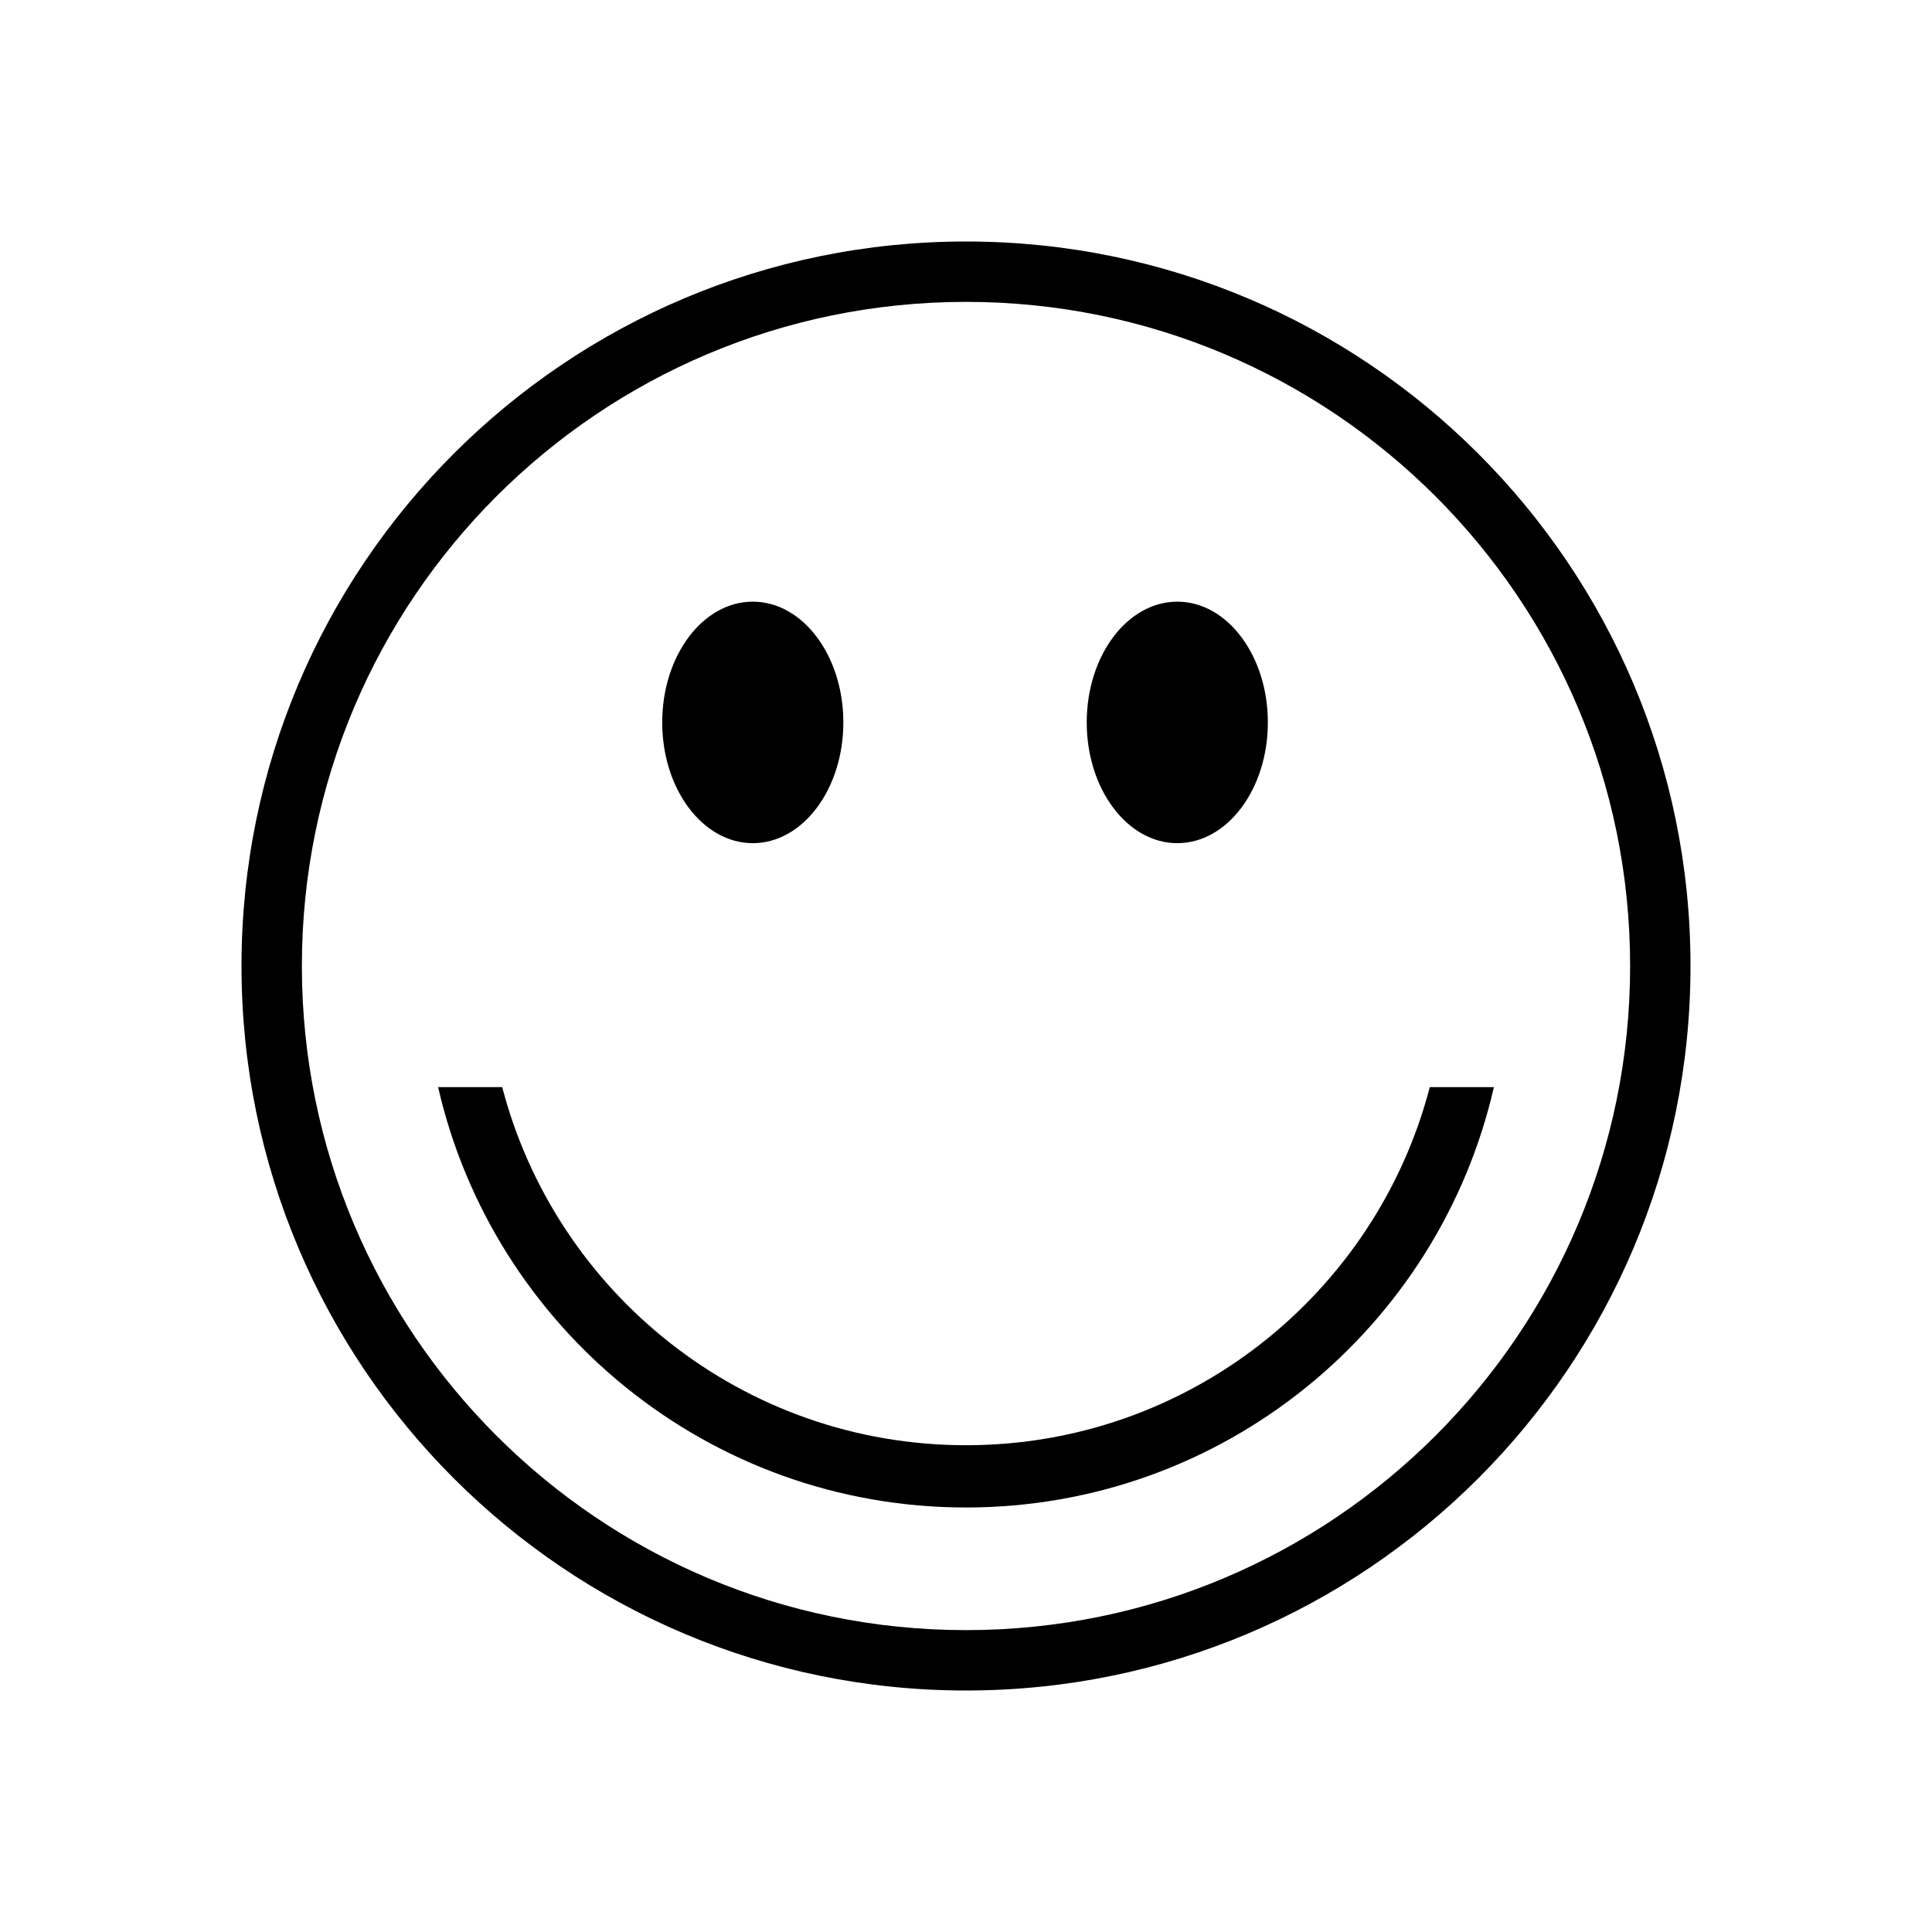 <svg xmlns="http://www.w3.org/2000/svg" width="2048" height="2048" viewBox="0 0 2048 2048"><path d="M1024 256c-424.154 0-768 343.846-768 768s343.846 768 768 768c424.156 0 768-343.846 768-768s-343.844-768-768-768zm0 1472c-388.807 0-704-315.192-704-704 0-388.809 315.193-704 704-704 388.809 0 704 315.191 704 704 0 388.808-315.191 704-704 704z"/><ellipse cx="797.98" cy="765.787" rx="96" ry="128"/><ellipse cx="1247.98" cy="765.787" rx="96" ry="128"/><path d="M783.639 752.603c.796 0 2.029-1.207.723-1.207-.797 0-2.03 1.207-.723 1.207zM1515.633 1152.371C1458.764 1370.778 1260.213 1532 1024 1532s-434.765-161.222-491.634-379.629h-67.95C522.72 1407.58 751.119 1598 1024 1598c272.879 0 501.279-190.42 559.584-445.629h-67.951z"/></svg>